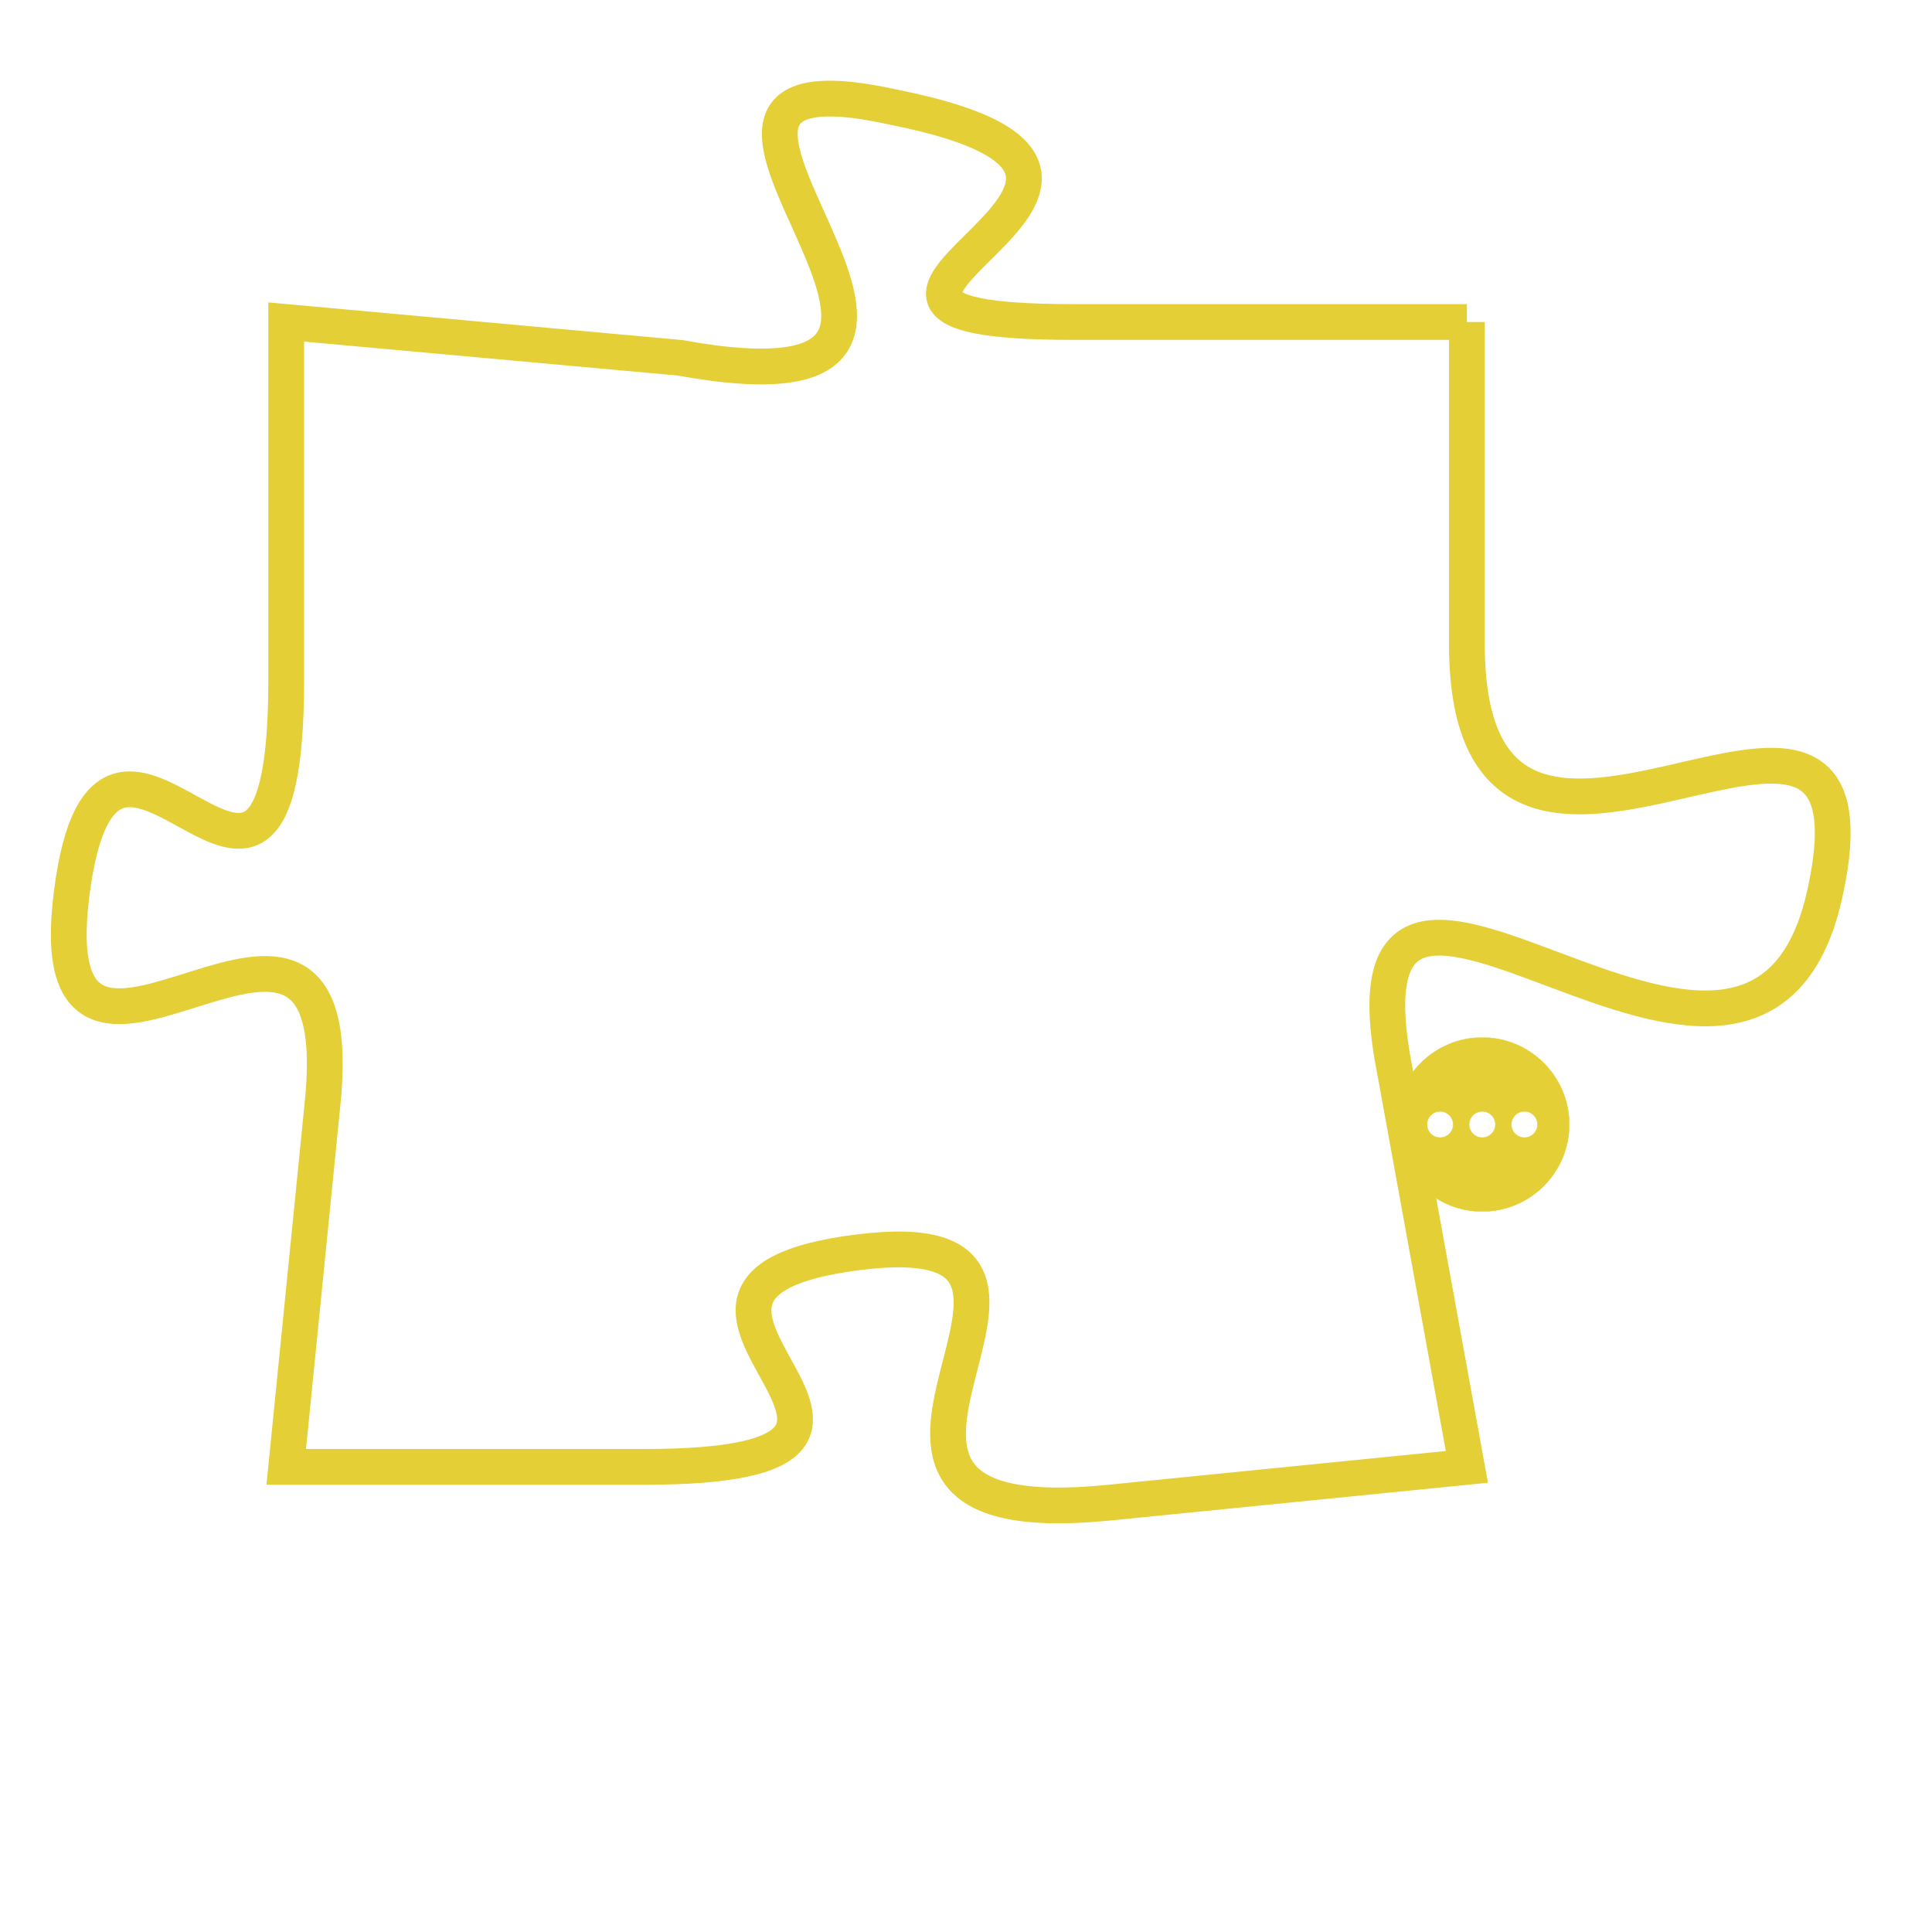 <svg version="1.1" xmlns="http://www.w3.org/2000/svg" xmlns:xlink="http://www.w3.org/1999/xlink" fill="transparent" x="0" y="0" width="350" height="350" preserveAspectRatio="xMinYMin slice"><style type="text/css">.links{fill:transparent;stroke: #E4CF37;}.links:hover{fill:#63D272; opacity:0.4;}</style><defs><g id="allt"><path id="t2170" d="M3003,512 L2992,512 C2982,512 2997,508 2987,506 C2978,504 2992,515 2981,513 L2970,512 2970,512 L2970,522 C2970,532 2965,520 2964,528 C2963,536 2972,525 2971,534 L2970,544 2970,544 L2980,544 C2990,544 2978,539 2986,538 C2994,537 2983,546 2993,545 L3003,544 3003,544 L3001,533 C2999,523 3011,537 3013,528 C3015,519 3003,531 3003,521 L3003,512"/></g><clipPath id="c" clipRule="evenodd" fill="transparent"><use href="#t2170"/></clipPath></defs><svg viewBox="2962 503 54 44" preserveAspectRatio="xMinYMin meet"><svg width="4380" height="2430"><g><image crossorigin="anonymous" x="0" y="0" href="https://nftpuzzle.license-token.com/assets/completepuzzle.svg" width="100%" height="100%" /><g class="links"><use href="#t2170"/></g></g></svg><svg x="3001" y="532" height="9%" width="9%" viewBox="0 0 330 330"><g><a xlink:href="https://nftpuzzle.license-token.com/" class="links"><title>See the most innovative NFT based token software licensing project</title><path fill="#E4CF37" id="more" d="M165,0C74.019,0,0,74.019,0,165s74.019,165,165,165s165-74.019,165-165S255.981,0,165,0z M85,190 c-13.785,0-25-11.215-25-25s11.215-25,25-25s25,11.215,25,25S98.785,190,85,190z M165,190c-13.785,0-25-11.215-25-25 s11.215-25,25-25s25,11.215,25,25S178.785,190,165,190z M245,190c-13.785,0-25-11.215-25-25s11.215-25,25-25 c13.785,0,25,11.215,25,25S258.785,190,245,190z"></path></a></g></svg></svg></svg>
